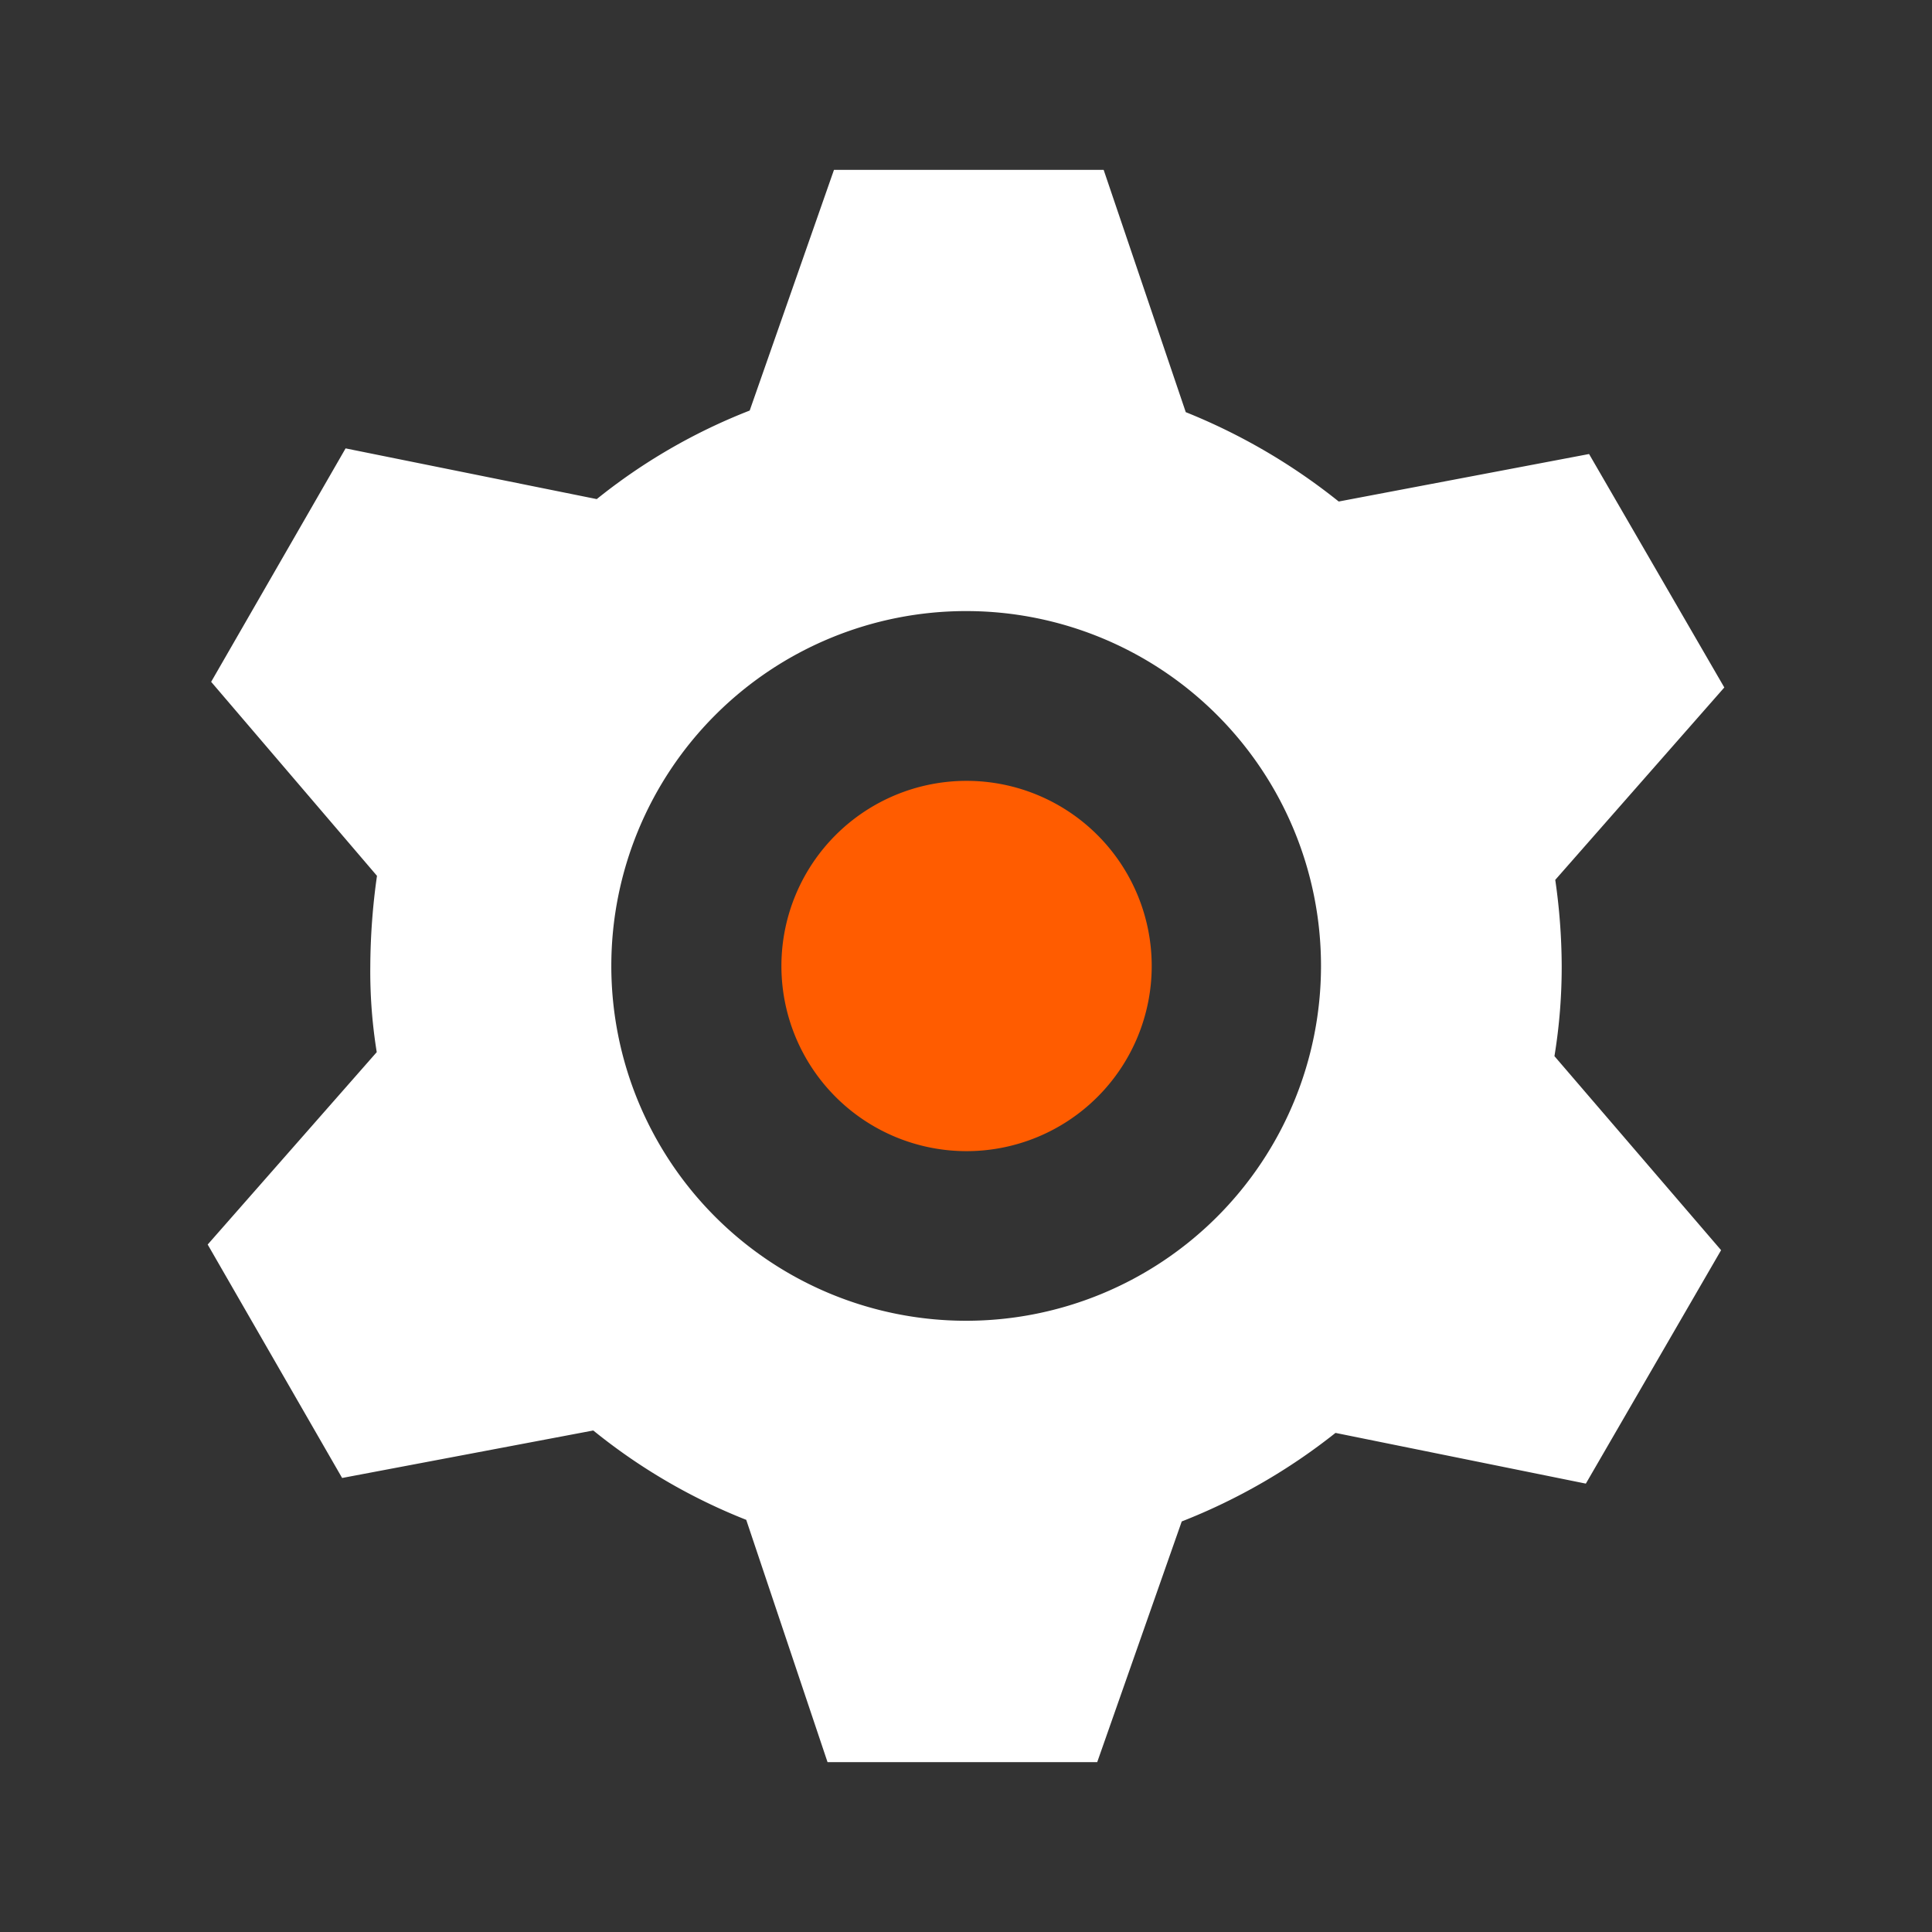 <svg id="Component_9_1" data-name="Component 9 – 1" xmlns="http://www.w3.org/2000/svg" xmlns:xlink="http://www.w3.org/1999/xlink" width="24" height="24" viewBox="0 0 24 24">
  <rect x="0" y="0" width="24" height="24" fill="#333333" stroke="none"/>
  <defs>
    <clipPath id="clip-path">
      <rect id="Rectangle_633" data-name="Rectangle 633" width="24" height="24" fill="none"/>
    </clipPath>
  </defs>
  <g id="Group_1057" data-name="Group 1057" clip-path="url(#clip-path)">
    <path id="Path_937" data-name="Path 937" d="M19.4,12a7.593,7.593,0,0,0-.08-1.07l2.1-2.39-1.68-2.9-3.11.59a7.514,7.514,0,0,0-1.9-1.11l-1.02-3.01h-3.35L9.313,5.1a7.2,7.2,0,0,0-1.9,1.1l-3.12-.63-1.67,2.9,2.06,2.41A8.2,8.2,0,0,0,4.6,12a6.269,6.269,0,0,0,.08,1.07l-2.1,2.39,1.67,2.9,3.12-.59a7.229,7.229,0,0,0,1.9,1.11l1.01,3.01h3.35l1.05-2.99a7.417,7.417,0,0,0,1.91-1.1l3.11.63,1.68-2.9-2.07-2.41A6.864,6.864,0,0,0,19.4,12M12,16.407A4.408,4.408,0,1,1,16.41,12,4.409,4.409,0,0,1,12,16.407" fill="#fff"/>
    <path id="Path_938" data-name="Path 938" d="M14.307,12a2.3,2.3,0,1,1-2.3-2.3,2.3,2.3,0,0,1,2.3,2.3" fill="#ff5c00"/>
  </g>
</svg>
